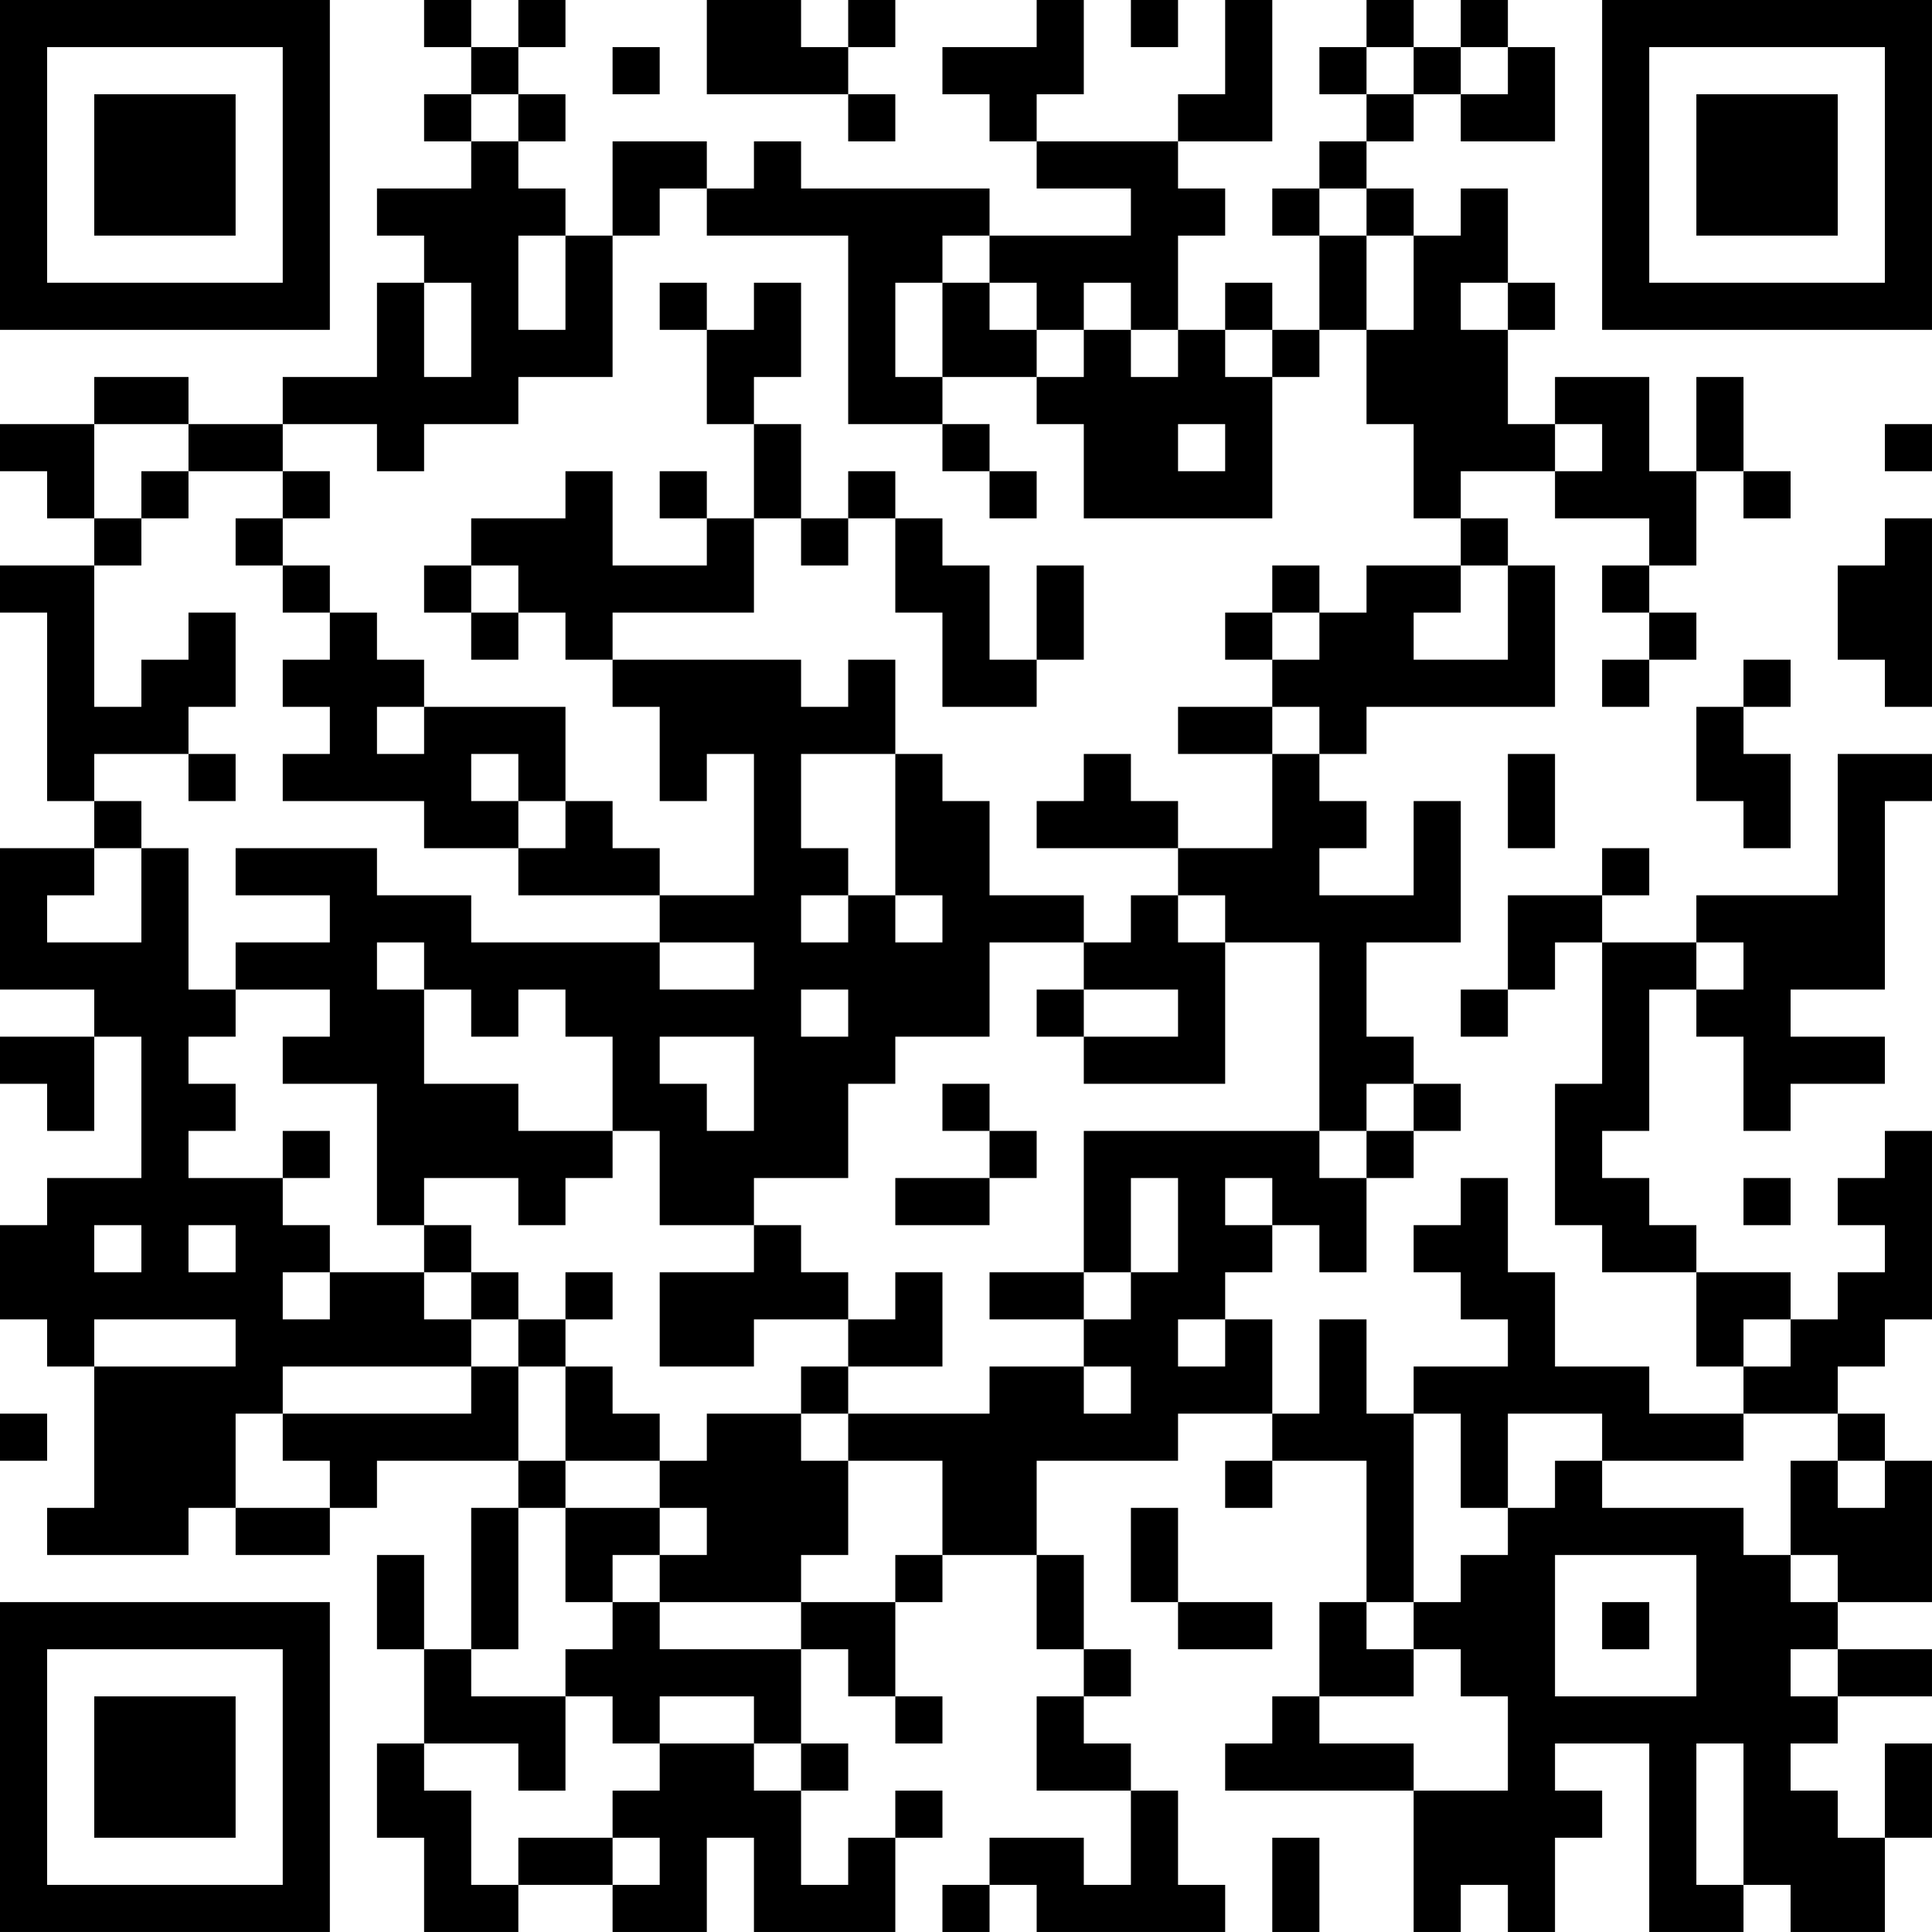 <?xml version="1.0" encoding="UTF-8"?>
<svg xmlns="http://www.w3.org/2000/svg" version="1.1" width="200" height="200" viewBox="0 0 200 200"><rect x="0" y="0" width="200" height="200" fill="#ffffff"/><g transform="scale(4.878)"><g transform="translate(0,0)"><path fill-rule="evenodd" d="M9 0L9 1L10 1L10 2L9 2L9 3L10 3L10 4L8 4L8 5L9 5L9 6L8 6L8 8L6 8L6 9L4 9L4 8L2 8L2 9L0 9L0 10L1 10L1 11L2 11L2 12L0 12L0 13L1 13L1 17L2 17L2 18L0 18L0 21L2 21L2 22L0 22L0 23L1 23L1 24L2 24L2 22L3 22L3 25L1 25L1 26L0 26L0 28L1 28L1 29L2 29L2 32L1 32L1 33L4 33L4 32L5 32L5 33L7 33L7 32L8 32L8 31L11 31L11 32L10 32L10 35L9 35L9 33L8 33L8 35L9 35L9 37L8 37L8 39L9 39L9 41L11 41L11 40L13 40L13 41L15 41L15 39L16 39L16 41L19 41L19 39L20 39L20 38L19 38L19 39L18 39L18 40L17 40L17 38L18 38L18 37L17 37L17 35L18 35L18 36L19 36L19 37L20 37L20 36L19 36L19 34L20 34L20 33L22 33L22 35L23 35L23 36L22 36L22 38L24 38L24 40L23 40L23 39L21 39L21 40L20 40L20 41L21 41L21 40L22 40L22 41L26 41L26 40L25 40L25 38L24 38L24 37L23 37L23 36L24 36L24 35L23 35L23 33L22 33L22 31L25 31L25 30L27 30L27 31L26 31L26 32L27 32L27 31L29 31L29 34L28 34L28 36L27 36L27 37L26 37L26 38L30 38L30 41L31 41L31 40L32 40L32 41L33 41L33 39L34 39L34 38L33 38L33 37L35 37L35 41L37 41L37 40L38 40L38 41L40 41L40 39L41 39L41 37L40 37L40 39L39 39L39 38L38 38L38 37L39 37L39 36L41 36L41 35L39 35L39 34L41 34L41 31L40 31L40 30L39 30L39 29L40 29L40 28L41 28L41 24L40 24L40 25L39 25L39 26L40 26L40 27L39 27L39 28L38 28L38 27L36 27L36 26L35 26L35 25L34 25L34 24L35 24L35 21L36 21L36 22L37 22L37 24L38 24L38 23L40 23L40 22L38 22L38 21L40 21L40 17L41 17L41 16L39 16L39 19L36 19L36 20L34 20L34 19L35 19L35 18L34 18L34 19L32 19L32 21L31 21L31 22L32 22L32 21L33 21L33 20L34 20L34 23L33 23L33 26L34 26L34 27L36 27L36 29L37 29L37 30L35 30L35 29L33 29L33 27L32 27L32 25L31 25L31 26L30 26L30 27L31 27L31 28L32 28L32 29L30 29L30 30L29 30L29 28L28 28L28 30L27 30L27 28L26 28L26 27L27 27L27 26L28 26L28 27L29 27L29 25L30 25L30 24L31 24L31 23L30 23L30 22L29 22L29 20L31 20L31 17L30 17L30 19L28 19L28 18L29 18L29 17L28 17L28 16L29 16L29 15L33 15L33 12L32 12L32 11L31 11L31 10L33 10L33 11L35 11L35 12L34 12L34 13L35 13L35 14L34 14L34 15L35 15L35 14L36 14L36 13L35 13L35 12L36 12L36 10L37 10L37 11L38 11L38 10L37 10L37 8L36 8L36 10L35 10L35 8L33 8L33 9L32 9L32 7L33 7L33 6L32 6L32 4L31 4L31 5L30 5L30 4L29 4L29 3L30 3L30 2L31 2L31 3L33 3L33 1L32 1L32 0L31 0L31 1L30 1L30 0L29 0L29 1L28 1L28 2L29 2L29 3L28 3L28 4L27 4L27 5L28 5L28 7L27 7L27 6L26 6L26 7L25 7L25 5L26 5L26 4L25 4L25 3L27 3L27 0L26 0L26 2L25 2L25 3L22 3L22 2L23 2L23 0L22 0L22 1L20 1L20 2L21 2L21 3L22 3L22 4L24 4L24 5L21 5L21 4L17 4L17 3L16 3L16 4L15 4L15 3L13 3L13 5L12 5L12 4L11 4L11 3L12 3L12 2L11 2L11 1L12 1L12 0L11 0L11 1L10 1L10 0ZM15 0L15 2L18 2L18 3L19 3L19 2L18 2L18 1L19 1L19 0L18 0L18 1L17 1L17 0ZM24 0L24 1L25 1L25 0ZM13 1L13 2L14 2L14 1ZM29 1L29 2L30 2L30 1ZM31 1L31 2L32 2L32 1ZM10 2L10 3L11 3L11 2ZM14 4L14 5L13 5L13 8L11 8L11 9L9 9L9 10L8 10L8 9L6 9L6 10L4 10L4 9L2 9L2 11L3 11L3 12L2 12L2 15L3 15L3 14L4 14L4 13L5 13L5 15L4 15L4 16L2 16L2 17L3 17L3 18L2 18L2 19L1 19L1 20L3 20L3 18L4 18L4 21L5 21L5 22L4 22L4 23L5 23L5 24L4 24L4 25L6 25L6 26L7 26L7 27L6 27L6 28L7 28L7 27L9 27L9 28L10 28L10 29L6 29L6 30L5 30L5 32L7 32L7 31L6 31L6 30L10 30L10 29L11 29L11 31L12 31L12 32L11 32L11 35L10 35L10 36L12 36L12 38L11 38L11 37L9 37L9 38L10 38L10 40L11 40L11 39L13 39L13 40L14 40L14 39L13 39L13 38L14 38L14 37L16 37L16 38L17 38L17 37L16 37L16 36L14 36L14 37L13 37L13 36L12 36L12 35L13 35L13 34L14 34L14 35L17 35L17 34L19 34L19 33L20 33L20 31L18 31L18 30L21 30L21 29L23 29L23 30L24 30L24 29L23 29L23 28L24 28L24 27L25 27L25 25L24 25L24 27L23 27L23 24L28 24L28 25L29 25L29 24L30 24L30 23L29 23L29 24L28 24L28 20L26 20L26 19L25 19L25 18L27 18L27 16L28 16L28 15L27 15L27 14L28 14L28 13L29 13L29 12L31 12L31 13L30 13L30 14L32 14L32 12L31 12L31 11L30 11L30 9L29 9L29 7L30 7L30 5L29 5L29 4L28 4L28 5L29 5L29 7L28 7L28 8L27 8L27 7L26 7L26 8L27 8L27 11L23 11L23 9L22 9L22 8L23 8L23 7L24 7L24 8L25 8L25 7L24 7L24 6L23 6L23 7L22 7L22 6L21 6L21 5L20 5L20 6L19 6L19 8L20 8L20 9L18 9L18 5L15 5L15 4ZM11 5L11 7L12 7L12 5ZM9 6L9 8L10 8L10 6ZM14 6L14 7L15 7L15 9L16 9L16 11L15 11L15 10L14 10L14 11L15 11L15 12L13 12L13 10L12 10L12 11L10 11L10 12L9 12L9 13L10 13L10 14L11 14L11 13L12 13L12 14L13 14L13 15L14 15L14 17L15 17L15 16L16 16L16 19L14 19L14 18L13 18L13 17L12 17L12 15L9 15L9 14L8 14L8 13L7 13L7 12L6 12L6 11L7 11L7 10L6 10L6 11L5 11L5 12L6 12L6 13L7 13L7 14L6 14L6 15L7 15L7 16L6 16L6 17L9 17L9 18L11 18L11 19L14 19L14 20L10 20L10 19L8 19L8 18L5 18L5 19L7 19L7 20L5 20L5 21L7 21L7 22L6 22L6 23L8 23L8 26L9 26L9 27L10 27L10 28L11 28L11 29L12 29L12 31L14 31L14 32L12 32L12 34L13 34L13 33L14 33L14 34L17 34L17 33L18 33L18 31L17 31L17 30L18 30L18 29L20 29L20 27L19 27L19 28L18 28L18 27L17 27L17 26L16 26L16 25L18 25L18 23L19 23L19 22L21 22L21 20L23 20L23 21L22 21L22 22L23 22L23 23L26 23L26 20L25 20L25 19L24 19L24 20L23 20L23 19L21 19L21 17L20 17L20 16L19 16L19 14L18 14L18 15L17 15L17 14L13 14L13 13L16 13L16 11L17 11L17 12L18 12L18 11L19 11L19 13L20 13L20 15L22 15L22 14L23 14L23 12L22 12L22 14L21 14L21 12L20 12L20 11L19 11L19 10L18 10L18 11L17 11L17 9L16 9L16 8L17 8L17 6L16 6L16 7L15 7L15 6ZM20 6L20 8L22 8L22 7L21 7L21 6ZM31 6L31 7L32 7L32 6ZM20 9L20 10L21 10L21 11L22 11L22 10L21 10L21 9ZM25 9L25 10L26 10L26 9ZM33 9L33 10L34 10L34 9ZM40 9L40 10L41 10L41 9ZM3 10L3 11L4 11L4 10ZM40 11L40 12L39 12L39 14L40 14L40 15L41 15L41 11ZM10 12L10 13L11 13L11 12ZM27 12L27 13L26 13L26 14L27 14L27 13L28 13L28 12ZM37 14L37 15L36 15L36 17L37 17L37 18L38 18L38 16L37 16L37 15L38 15L38 14ZM8 15L8 16L9 16L9 15ZM25 15L25 16L27 16L27 15ZM4 16L4 17L5 17L5 16ZM10 16L10 17L11 17L11 18L12 18L12 17L11 17L11 16ZM17 16L17 18L18 18L18 19L17 19L17 20L18 20L18 19L19 19L19 20L20 20L20 19L19 19L19 16ZM23 16L23 17L22 17L22 18L25 18L25 17L24 17L24 16ZM32 16L32 18L33 18L33 16ZM8 20L8 21L9 21L9 23L11 23L11 24L13 24L13 25L12 25L12 26L11 26L11 25L9 25L9 26L10 26L10 27L11 27L11 28L12 28L12 29L13 29L13 30L14 30L14 31L15 31L15 30L17 30L17 29L18 29L18 28L16 28L16 29L14 29L14 27L16 27L16 26L14 26L14 24L13 24L13 22L12 22L12 21L11 21L11 22L10 22L10 21L9 21L9 20ZM14 20L14 21L16 21L16 20ZM36 20L36 21L37 21L37 20ZM17 21L17 22L18 22L18 21ZM23 21L23 22L25 22L25 21ZM14 22L14 23L15 23L15 24L16 24L16 22ZM20 23L20 24L21 24L21 25L19 25L19 26L21 26L21 25L22 25L22 24L21 24L21 23ZM6 24L6 25L7 25L7 24ZM26 25L26 26L27 26L27 25ZM37 25L37 26L38 26L38 25ZM2 26L2 27L3 27L3 26ZM4 26L4 27L5 27L5 26ZM12 27L12 28L13 28L13 27ZM21 27L21 28L23 28L23 27ZM2 28L2 29L5 29L5 28ZM25 28L25 29L26 29L26 28ZM37 28L37 29L38 29L38 28ZM0 30L0 31L1 31L1 30ZM30 30L30 34L29 34L29 35L30 35L30 36L28 36L28 37L30 37L30 38L32 38L32 36L31 36L31 35L30 35L30 34L31 34L31 33L32 33L32 32L33 32L33 31L34 31L34 32L37 32L37 33L38 33L38 34L39 34L39 33L38 33L38 31L39 31L39 32L40 32L40 31L39 31L39 30L37 30L37 31L34 31L34 30L32 30L32 32L31 32L31 30ZM14 32L14 33L15 33L15 32ZM24 32L24 34L25 34L25 35L27 35L27 34L25 34L25 32ZM33 33L33 36L36 36L36 33ZM34 34L34 35L35 35L35 34ZM38 35L38 36L39 36L39 35ZM36 37L36 40L37 40L37 37ZM27 39L27 41L28 41L28 39ZM0 0L0 7L7 7L7 0ZM1 1L1 6L6 6L6 1ZM2 2L2 5L5 5L5 2ZM34 0L34 7L41 7L41 0ZM35 1L35 6L40 6L40 1ZM36 2L36 5L39 5L39 2ZM0 34L0 41L7 41L7 34ZM1 35L1 40L6 40L6 35ZM2 36L2 39L5 39L5 36Z" fill="#000000"/></g></g></svg>
